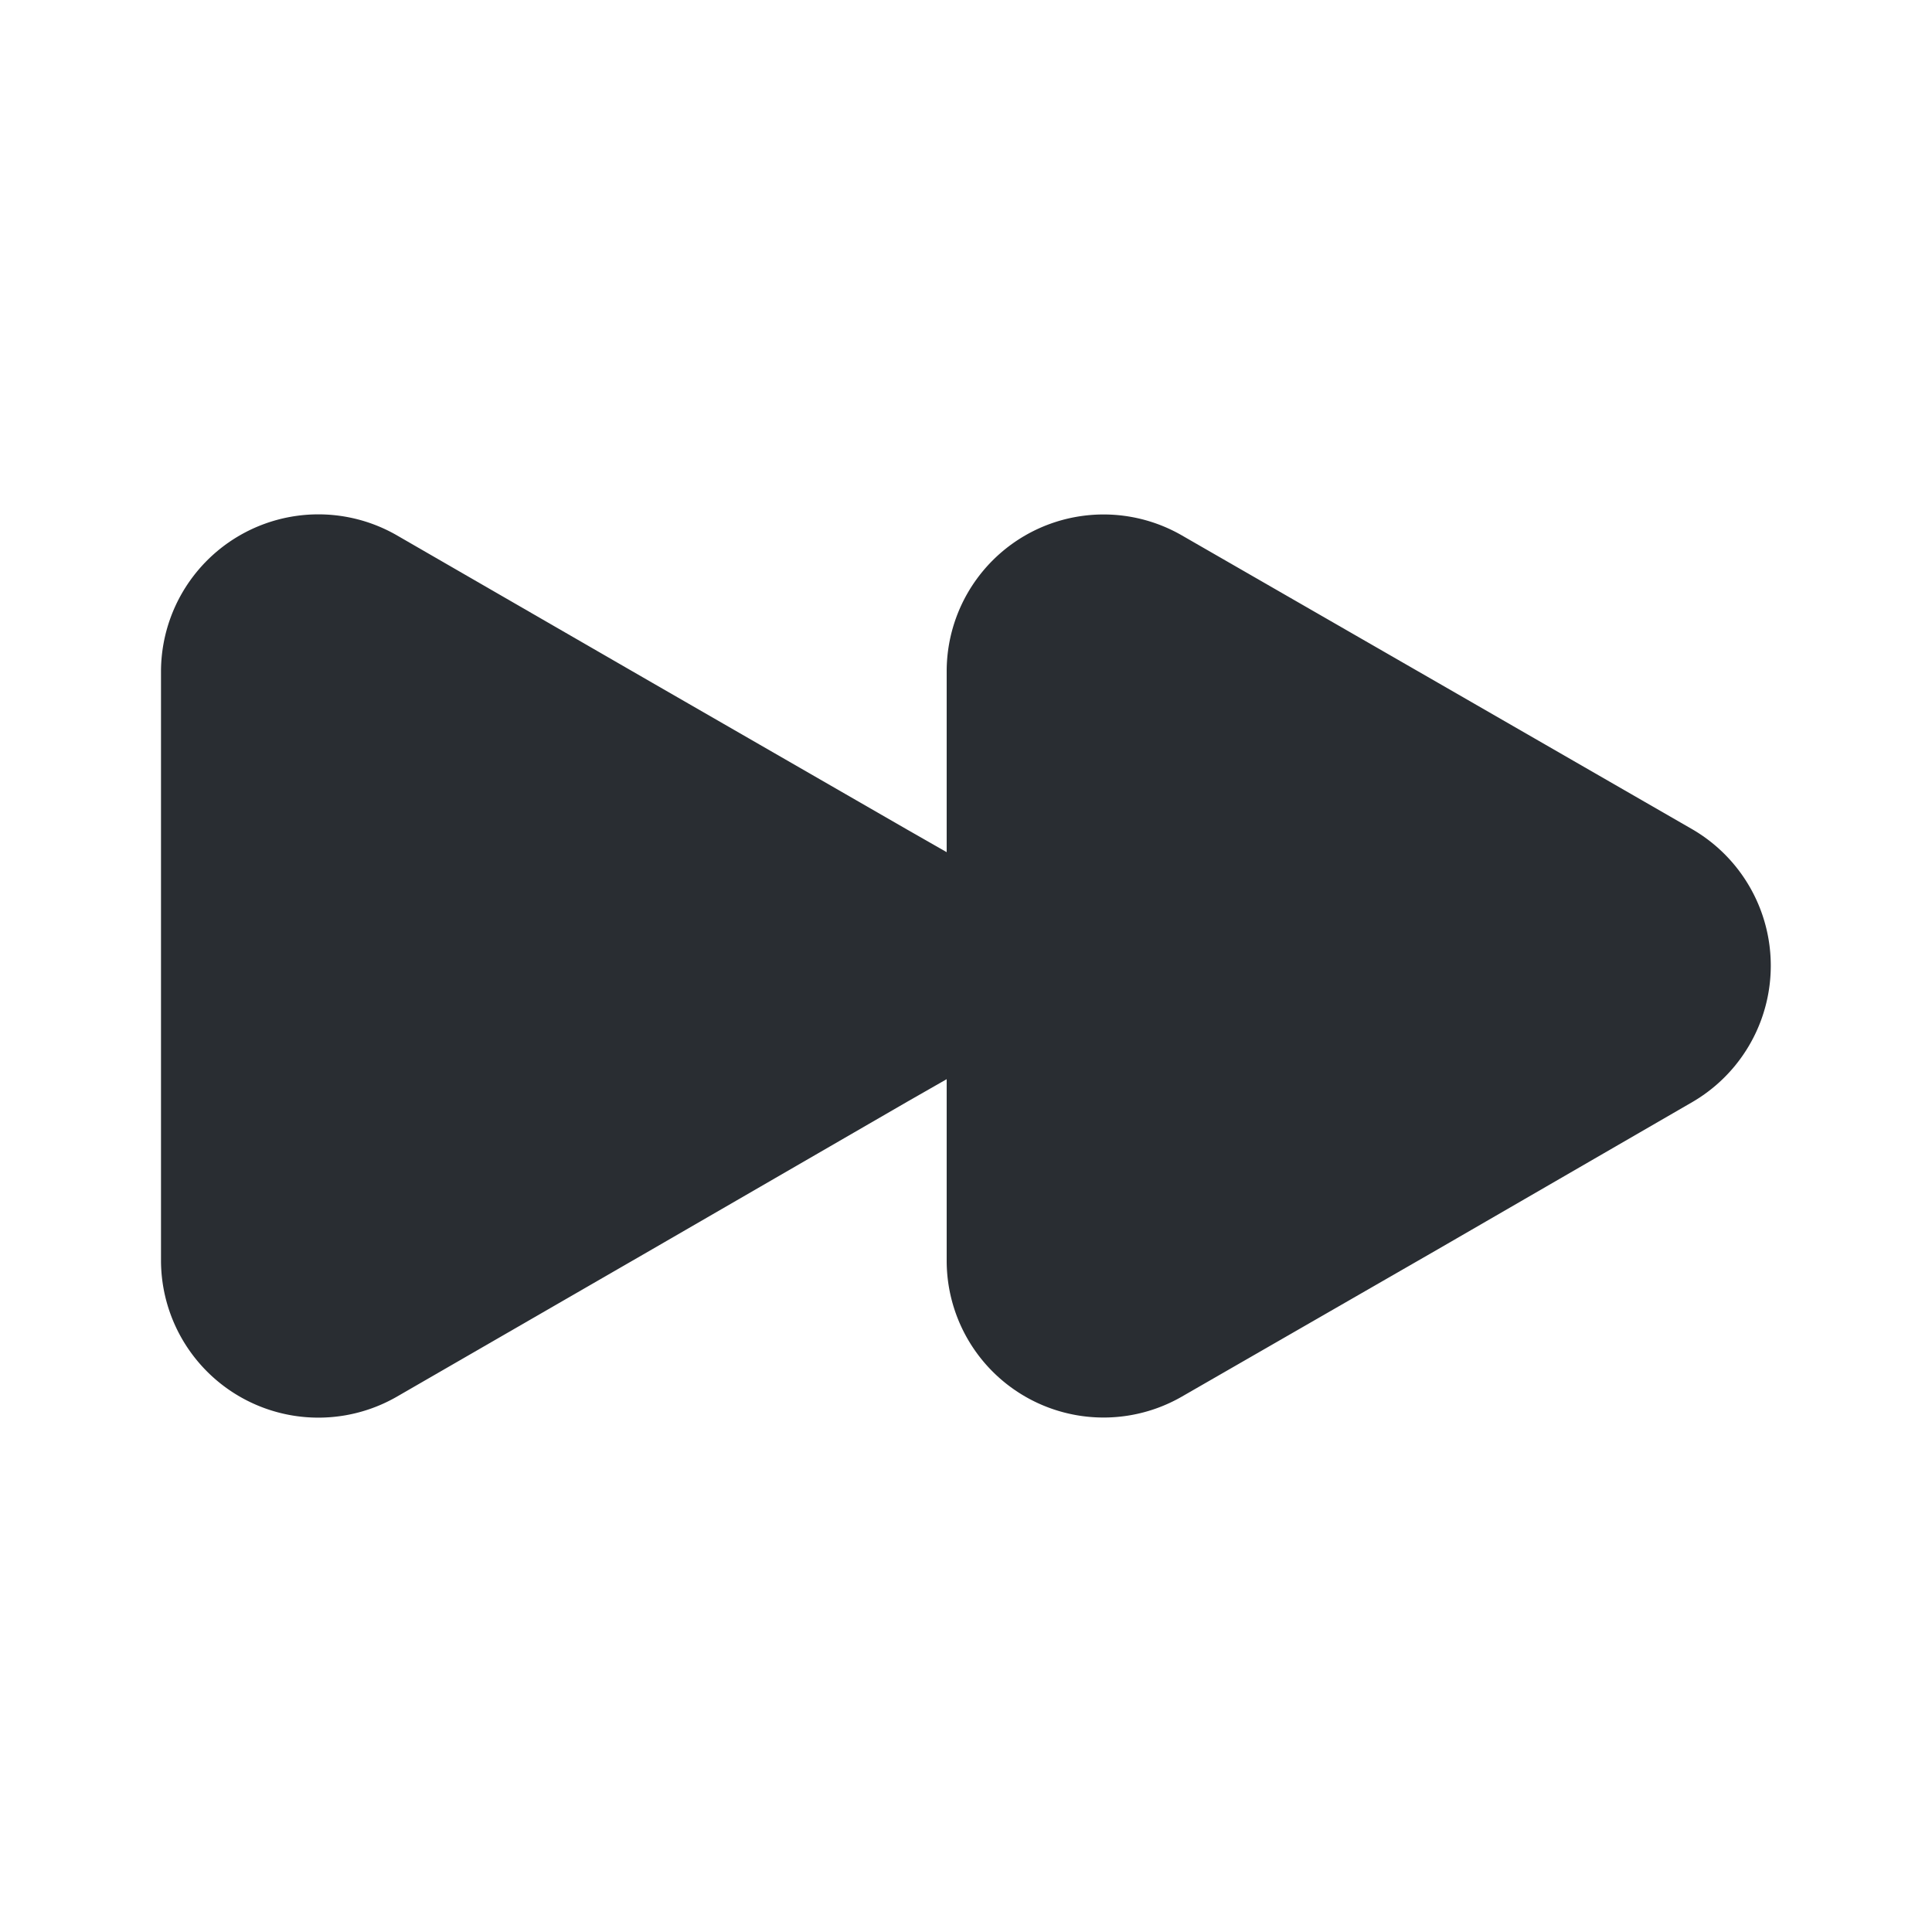 <svg xmlns="http://www.w3.org/2000/svg" width="24" height="24" viewBox="0 0 24 24">
  <g id="vuesax_bold_forward" data-name="vuesax/bold/forward" transform="translate(-108 -444)">
    <g id="forward">
      <path id="Vector" d="M0,0H24V24H0Z" transform="translate(108 444)" fill="none" opacity="0"/>
      <path id="Vector-2" data-name="Vector" d="M0,1.954v7.32a1.955,1.955,0,0,0,2.93,1.69L6.1,9.134,9.27,7.3l.49-.28V4.2l-.49-.28L6.1,2.094,2.93.264A1.955,1.955,0,0,0,0,1.954Z" transform="translate(110 450.386)" fill="#292d32"/>
      <path id="Vector-3" data-name="Vector" d="M0,1.954v7.32a1.949,1.949,0,0,0,2.92,1.69L6.1,9.134,9.27,7.3a1.96,1.96,0,0,0,0-3.38L6.1,2.094,2.92.264A1.949,1.949,0,0,0,0,1.954Z" transform="translate(119.76 450.386)" fill="#292d32"/>
    </g>
  </g>
</svg>
